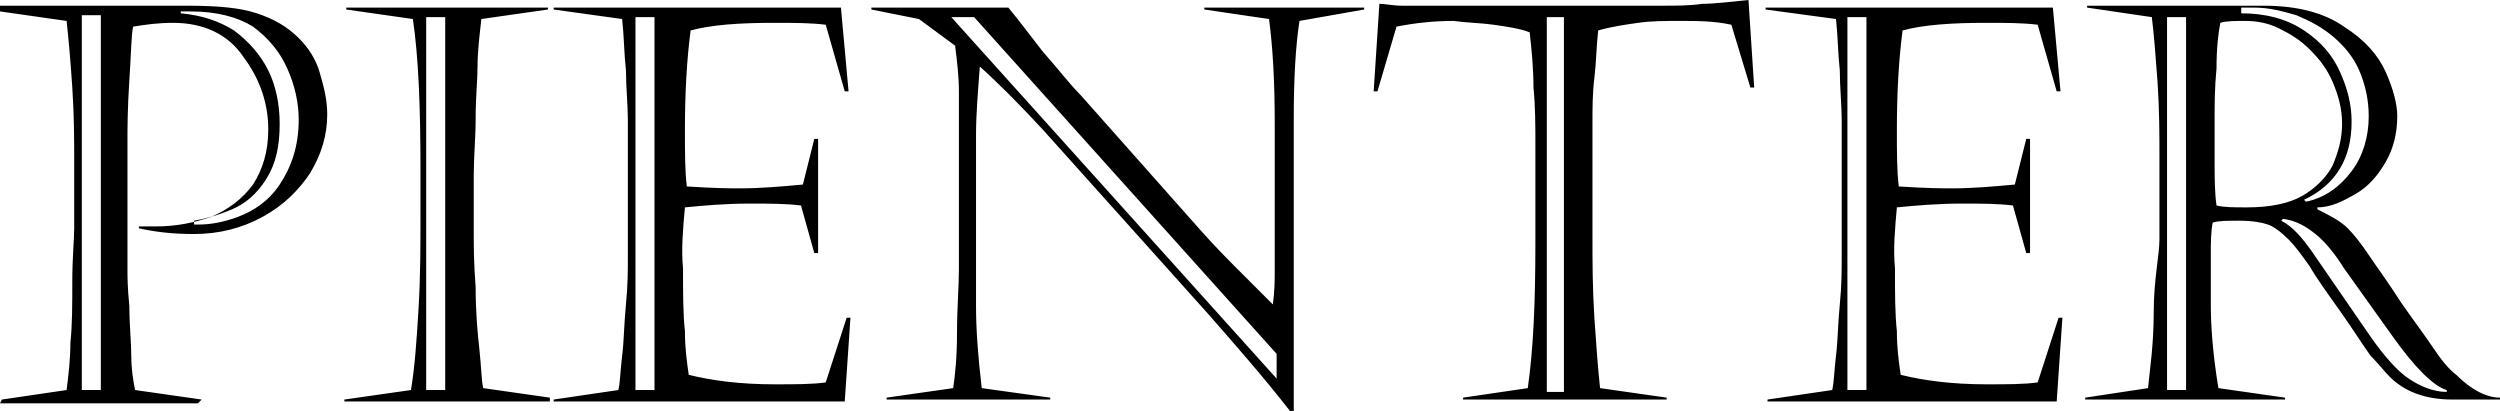 <svg class="logo-svg-letters" xmlns="http://www.w3.org/2000/svg" viewBox="0 0 131.4 21.6" width="131.4" height="21.6">
    <path class="fill" d="M0 .3h9.8c1.6 0 2.8.1 3.7.4.9.3 1.6.7 2.2 1.3.5.5.9 1.1 1.1 1.8.2.7.4 1.4.4 2.2 0 1.1-.3 2.1-.9 3.1-.6.9-1.4 1.7-2.5 2.3-1.1.6-2.3.9-3.6.9-1.1 0-2-.1-2.9-.3v-.1h.9c1.1 0 2-.2 2.9-.5.9-.4 1.6-.9 2.2-1.7.5-.8.8-1.7.8-2.9 0-1.3-.4-2.6-1.3-3.8-.8-1.2-2.1-1.8-3.7-1.8-.8 0-1.5.1-2.1.2-.1.4-.1 1.3-.2 2.8-.1 1.5-.1 2.6-.1 3.2v6.8c0 .3 0 .9.1 1.9 0 1 .1 1.9.1 2.6 0 .7.1 1.3.2 1.8l3.5.5-.2.2H0l.1-.2 3.4-.5c.1-.8.2-1.6.2-2.5.1-.9.1-2 .1-3.2 0-1.3.1-2.2.1-2.8V8.6c0-1.2 0-2.5-.1-4S3.6 2 3.5 1.1L0 .6zm4.3.5v19.7h1V.8zM10 .6h-.5v.1c1.1.1 2 .4 2.8.9.8.6 1.4 1.3 1.8 2.1.4.8.6 1.8.6 2.8 0 1.2-.2 2.1-.7 2.9-.5.8-1.1 1.3-1.8 1.6-.7.3-1.4.5-2 .6v.2h.3c.5 0 1.2-.1 2-.4.8-.3 1.6-.8 2.2-1.7.6-.9 1-2 1-3.4 0-.9-.2-1.8-.6-2.7-.4-.9-1-1.6-1.8-2.2-.8-.5-1.9-.8-3.3-.8zM28.8 21.1H18.1V21l3.5-.5c.2-1.2.3-2.6.4-4.3.1-1.7.1-3.3.1-4.9V8.9c0-3.2-.1-5.9-.4-7.9L18.2.5V.4h10.6v.1l-3.5.5c-.1.9-.2 1.7-.2 2.5 0 .7-.1 1.6-.1 2.7s-.1 2-.1 3v3.1c0 .6 0 1.5.1 2.8 0 1.3.1 2.4.2 3.3.1.9.1 1.6.2 2l3.5.5v.2zM22.4.9v19.6h1V.9zM29.1.5V.4h15.1l.4 4.4h-.2l-1-3.5c-.8-.1-1.7-.1-2.7-.1-1.8 0-3.3.1-4.4.4-.2 1.5-.3 3.3-.3 5.2 0 1.2 0 2.2.1 3 1.5.1 2.4.1 2.8.1 1.1 0 2.2-.1 3.3-.2l.6-2.4h.2v6h-.2l-.7-2.5c-.8-.1-1.7-.1-2.7-.1-1.2 0-2.4.1-3.4.2-.1 1.1-.2 2.2-.1 3.2 0 1.3 0 2.4.1 3.3 0 .9.1 1.6.2 2.3 1.2.3 2.7.5 4.5.5 1.1 0 2 0 2.7-.1l1.1-3.4h.2l-.3 4.4H29.1V21l3.4-.5c.1-.4.1-1 .2-1.8s.1-1.7.2-2.7c.1-1 .1-1.8.1-2.5V8.2 6.3c0-.8-.1-1.7-.1-2.6-.1-.9-.1-1.8-.2-2.7zm4.3.4v19.6h1V.9zM45.8.5V.4H53c.5.6 1.1 1.4 1.8 2.3.8.9 1.4 1.7 2 2.3l6.3 7.1c.8.9 1.5 1.6 2 2.1l1.8 1.8c.1-.7.1-1.3.1-1.8V6.5c0-2.2-.1-4-.3-5.5L63.3.5V.4h8.4v.1l-3.4.6c-.2 1.3-.3 3-.3 5.1v15.4h-.2c-1.4-1.8-2.9-3.5-4.3-5.1l-8.7-9.7c-1.3-1.4-2.4-2.5-3.3-3.3-.1 1.3-.2 2.5-.2 3.6v9c0 1.2.1 2.6.3 4.3l3.6.5v.1h-8.6v-.1l3.5-.5c.1-.7.2-1.6.2-2.9 0-1.3.1-2.4.1-3.4V7.2 4.8c0-.8-.1-1.6-.2-2.4L48.3 1zm4.2.4l17.1 19v-1.3L51.2.9zM75.1.3h12.3c.7 0 1.4 0 2.1-.1.6 0 1.4-.1 2.4-.2l.3 4.6H92l-1-3.3c-.9-.2-1.8-.2-2.7-.2-.8 0-1.5 0-2.2.1-.7.1-1.4.2-2.1.4-.1.9-.1 1.7-.2 2.5s-.1 1.6-.1 2.3v6.1c0 1.2 0 2.6.1 4.2.1 1.5.2 2.8.3 3.7l3.5.5v.1H76.9v-.1l3.4-.5c.3-2.1.4-4.6.4-7.6V7.7c0-1.1 0-2.1-.1-3.1 0-1-.1-2-.2-2.9-.5-.2-1.2-.3-1.9-.4-.7-.1-1.4-.1-2.1-.2-1 0-2 .1-3 .3l-1 3.4h-.2l.3-4.6c.3 0 .7.1 1.2.1h1.4zm6.2.6v19.7h.9V.9zM92.8.5V.4h15.1l.4 4.4h-.2l-1-3.5c-.8-.1-1.7-.1-2.7-.1-1.8 0-3.3.1-4.4.4-.2 1.5-.3 3.3-.3 5.2 0 1.2 0 2.2.1 3 1.5.1 2.4.1 2.8.1 1.1 0 2.2-.1 3.3-.2l.6-2.4h.2v6h-.2l-.7-2.5c-.8-.1-1.7-.1-2.7-.1-1.2 0-2.4.1-3.4.2-.1 1.1-.2 2.2-.1 3.2 0 1.3 0 2.4.1 3.3 0 .9.1 1.6.2 2.3 1.2.3 2.7.5 4.5.5 1.1 0 2 0 2.7-.1l1.1-3.4h.2l-.3 4.4H92.9V21l3.4-.5c.1-.4.1-1 .2-1.8s.1-1.7.2-2.7c.1-1 .1-1.8.1-2.5V8.2 6.3c0-.8-.1-1.7-.1-2.6-.1-.9-.1-1.8-.2-2.7zm4.3.4v19.6h1V.9zM113.5 12.6V8.2c0-1.1 0-2.4-.1-3.9-.1-1.4-.2-2.6-.3-3.4l-3.4-.5V.3h9.3c1.8 0 3.2.4 4.2 1.1 1.1.7 1.8 1.5 2.2 2.4.4.9.6 1.7.6 2.3 0 .9-.2 1.7-.6 2.4-.4.7-.9 1.3-1.6 1.7-.7.4-1.3.7-2 .7v.1c.6.3 1.2.6 1.6 1 .3.3.7.8 1.1 1.4.4.6 1 1.4 1.7 2.5.7 1 1.3 1.8 1.7 2.4.4.6.8 1.1 1.2 1.4.8.8 1.6 1.2 2.3 1.2v.1h-2.5c-1.4 0-2.5-.4-3.3-1.2-.3-.3-.6-.7-1-1.1-.3-.4-.8-1.2-1.5-2.2-.7-1-1.3-1.8-1.7-2.5-.5-.7-.8-1.1-1.1-1.4-.4-.4-.8-.7-1.1-.8-.3-.1-.8-.2-1.5-.2-.6 0-1.1 0-1.4.1-.1.5-.1 1.1-.1 1.7V16c0 1.1.1 2.6.4 4.4l3.5.5v.1h-10.5v-.1l3.3-.5c.1-1 .3-2.3.3-4 0-1.7.3-3 .3-3.8zm.4-11.7v19.6h1V.9zm2.5 5.3v2.3c0 .8 0 1.6.1 2.3.4.1.9.1 1.6.1 1.2 0 2.2-.2 2.9-.6.7-.4 1.3-1 1.6-1.6.3-.7.5-1.4.5-2.2 0-.8-.2-1.5-.5-2.2-.3-.7-.7-1.2-1.2-1.7s-1-.8-1.6-1.1c-.6-.3-1.2-.4-1.8-.4-.5 0-1 0-1.3.1-.1.5-.2 1.3-.2 2.4-.1 1-.1 1.9-.1 2.6zm1.4-5.6v.1c1.3 0 2.4.3 3.3.9.9.6 1.5 1.3 1.9 2.2.4.9.6 1.7.6 2.6 0 1.9-.8 3.3-2.5 4.1l.1.1c1-.2 1.8-.8 2.4-1.6.6-.8.9-1.8.9-2.9 0-.9-.2-1.7-.5-2.4s-.8-1.3-1.4-1.8c-.6-.5-1.2-.8-1.9-1.1-.7-.2-1.4-.4-2.2-.4h-.7zm3.7 12.6l3.1 4.5c.7 1 1.4 1.8 2 2.2.6.4 1.3.7 2 .7v-.1c-.7-.2-1.7-1.2-2.9-2.9l-2.5-3.5c-.5-.8-1-1.4-1.5-1.8-.5-.4-1-.7-1.7-.8l-.1.1c.6.3 1.1.9 1.6 1.6z"/>
</svg>
